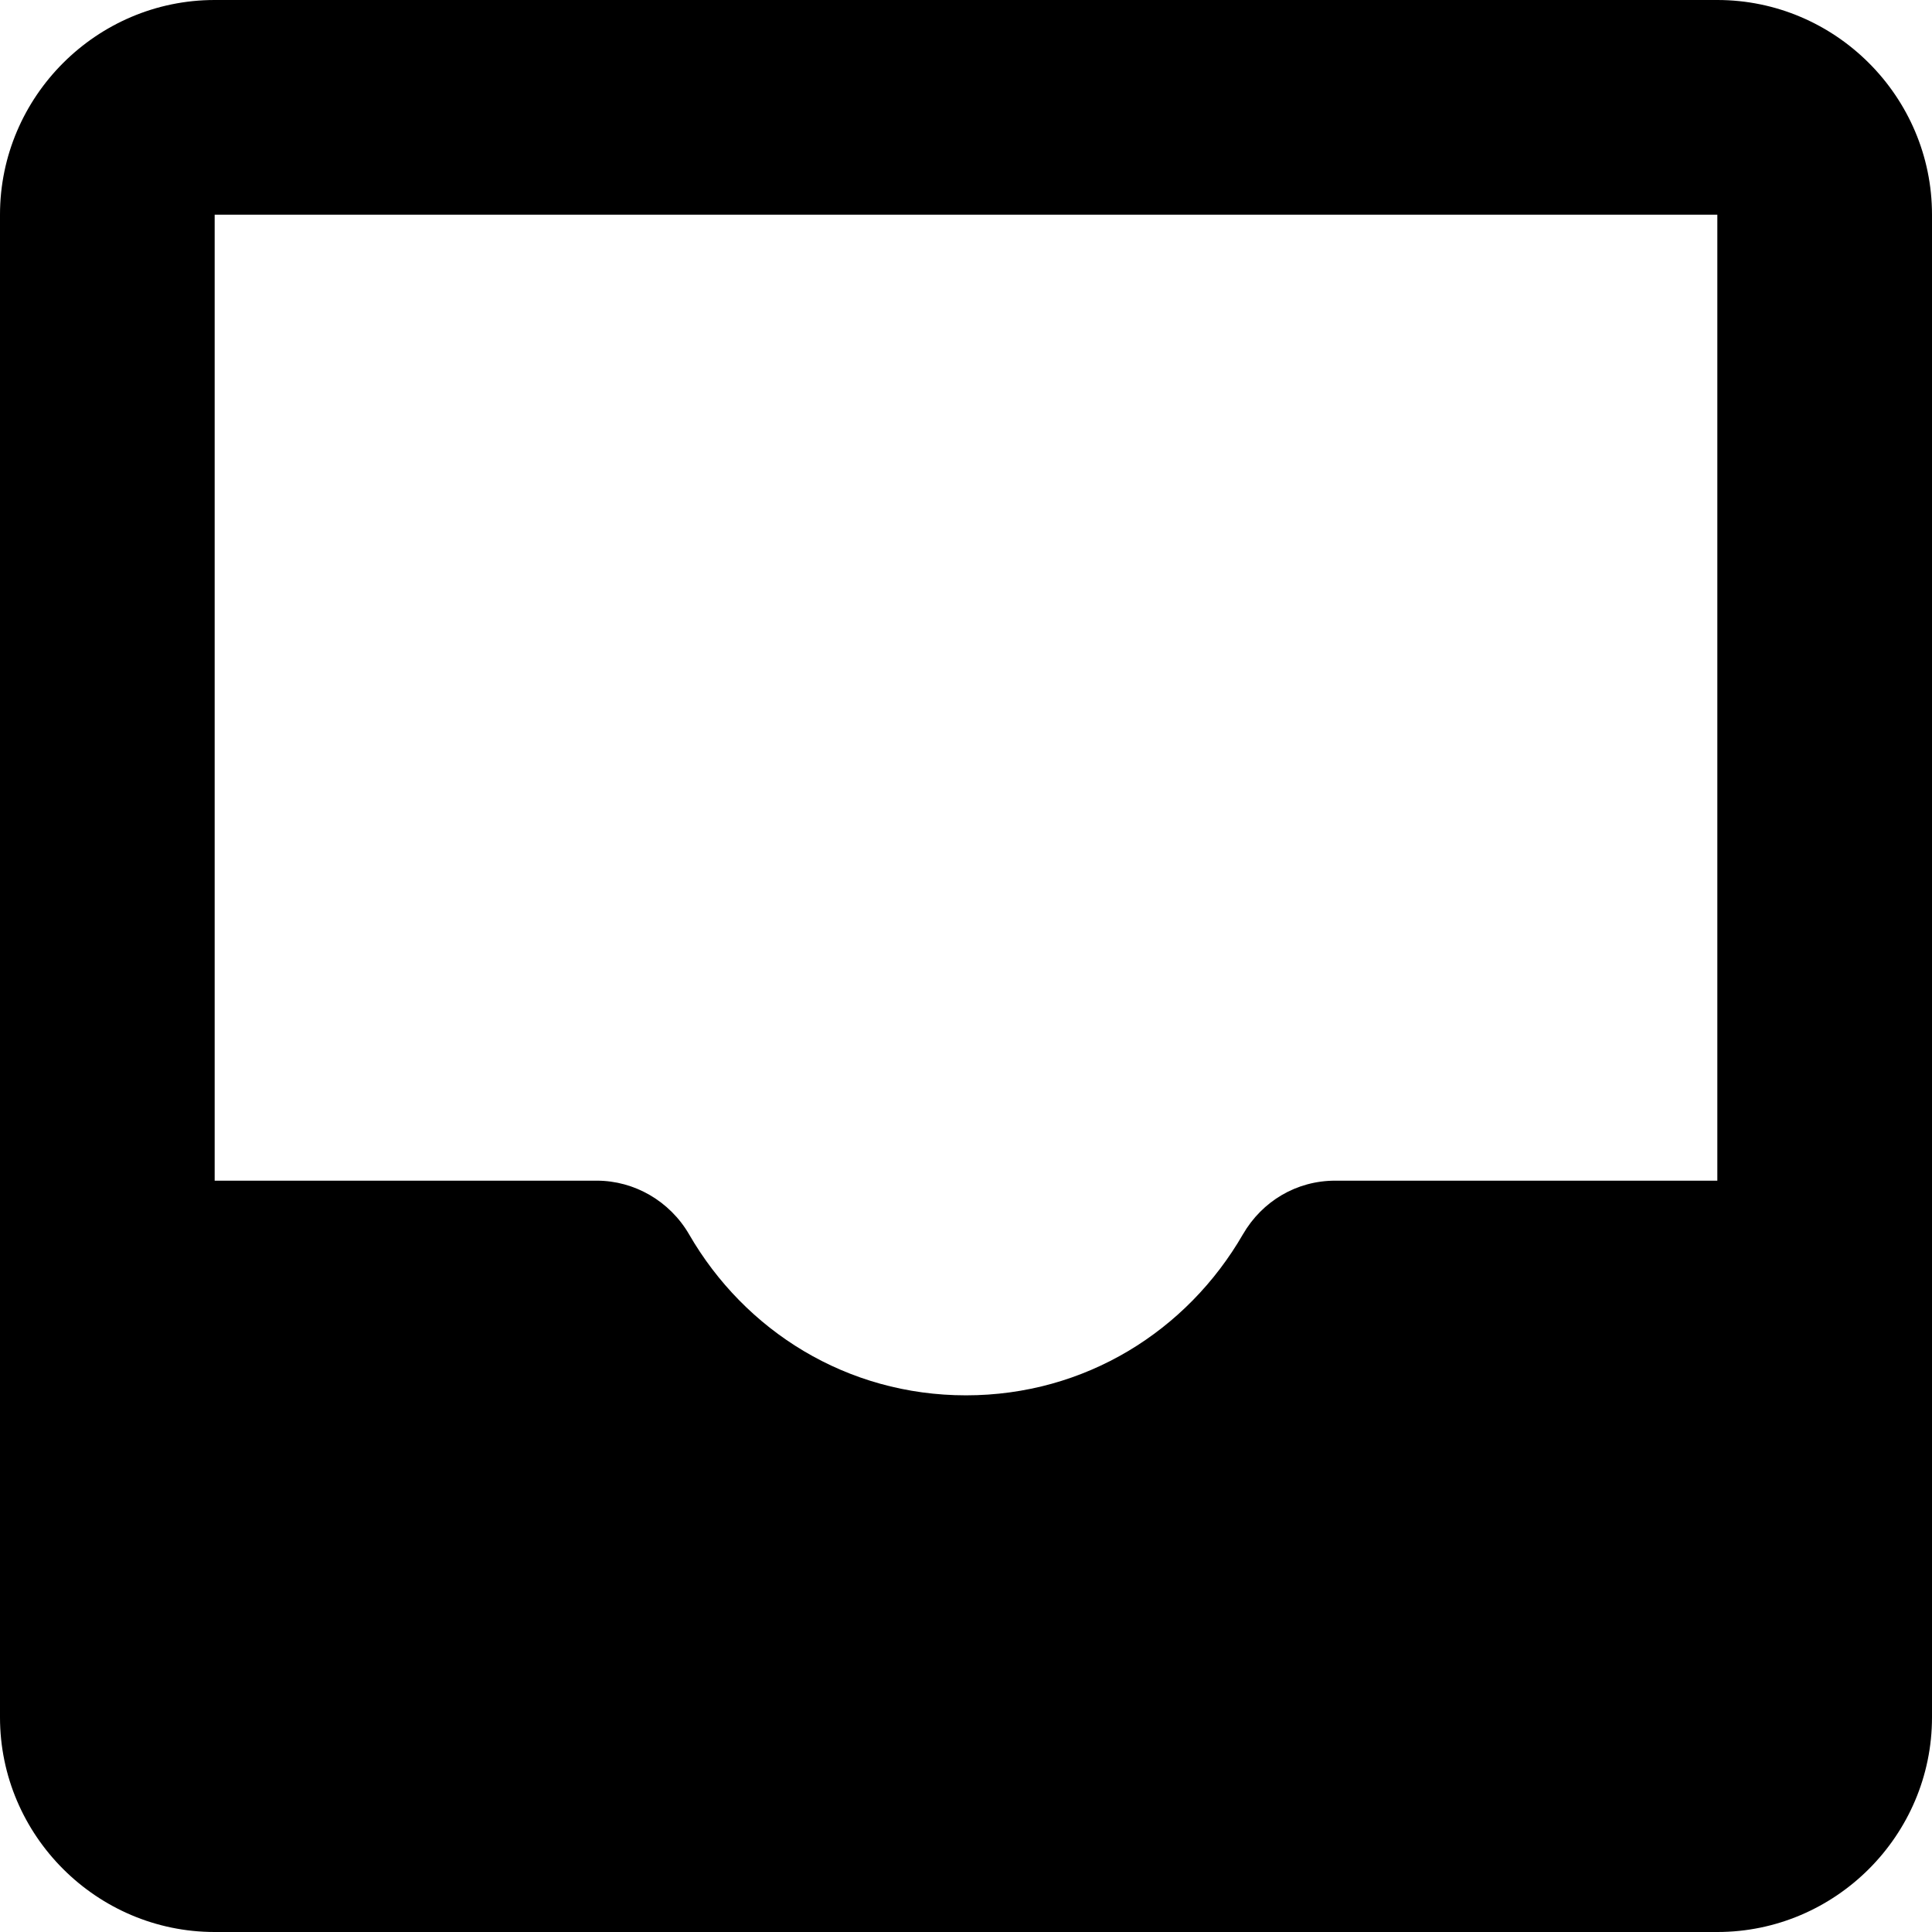 <svg width="18" height="18" viewBox="0 0 18 18" fill="none" xmlns="http://www.w3.org/2000/svg">
<path d="M16 0H2C0.9 0 0 0.9 0 2V16C0 17.1 0.9 18 2 18H16C17.1 18 18 17.1 18 16V2C18 0.9 17.1 0 16 0ZM16 2V11H12.44C12.08 11 11.76 11.19 11.58 11.5C11.06 12.4 10.11 13 9 13C7.89 13 6.94 12.4 6.42 11.5C6.24 11.19 5.91 11 5.56 11H2V2H16Z" fill="#007AFF" style="fill:#007AFF;fill:color(display-p3 0 0.478 1);fill-opacity:1;"/>
</svg>
